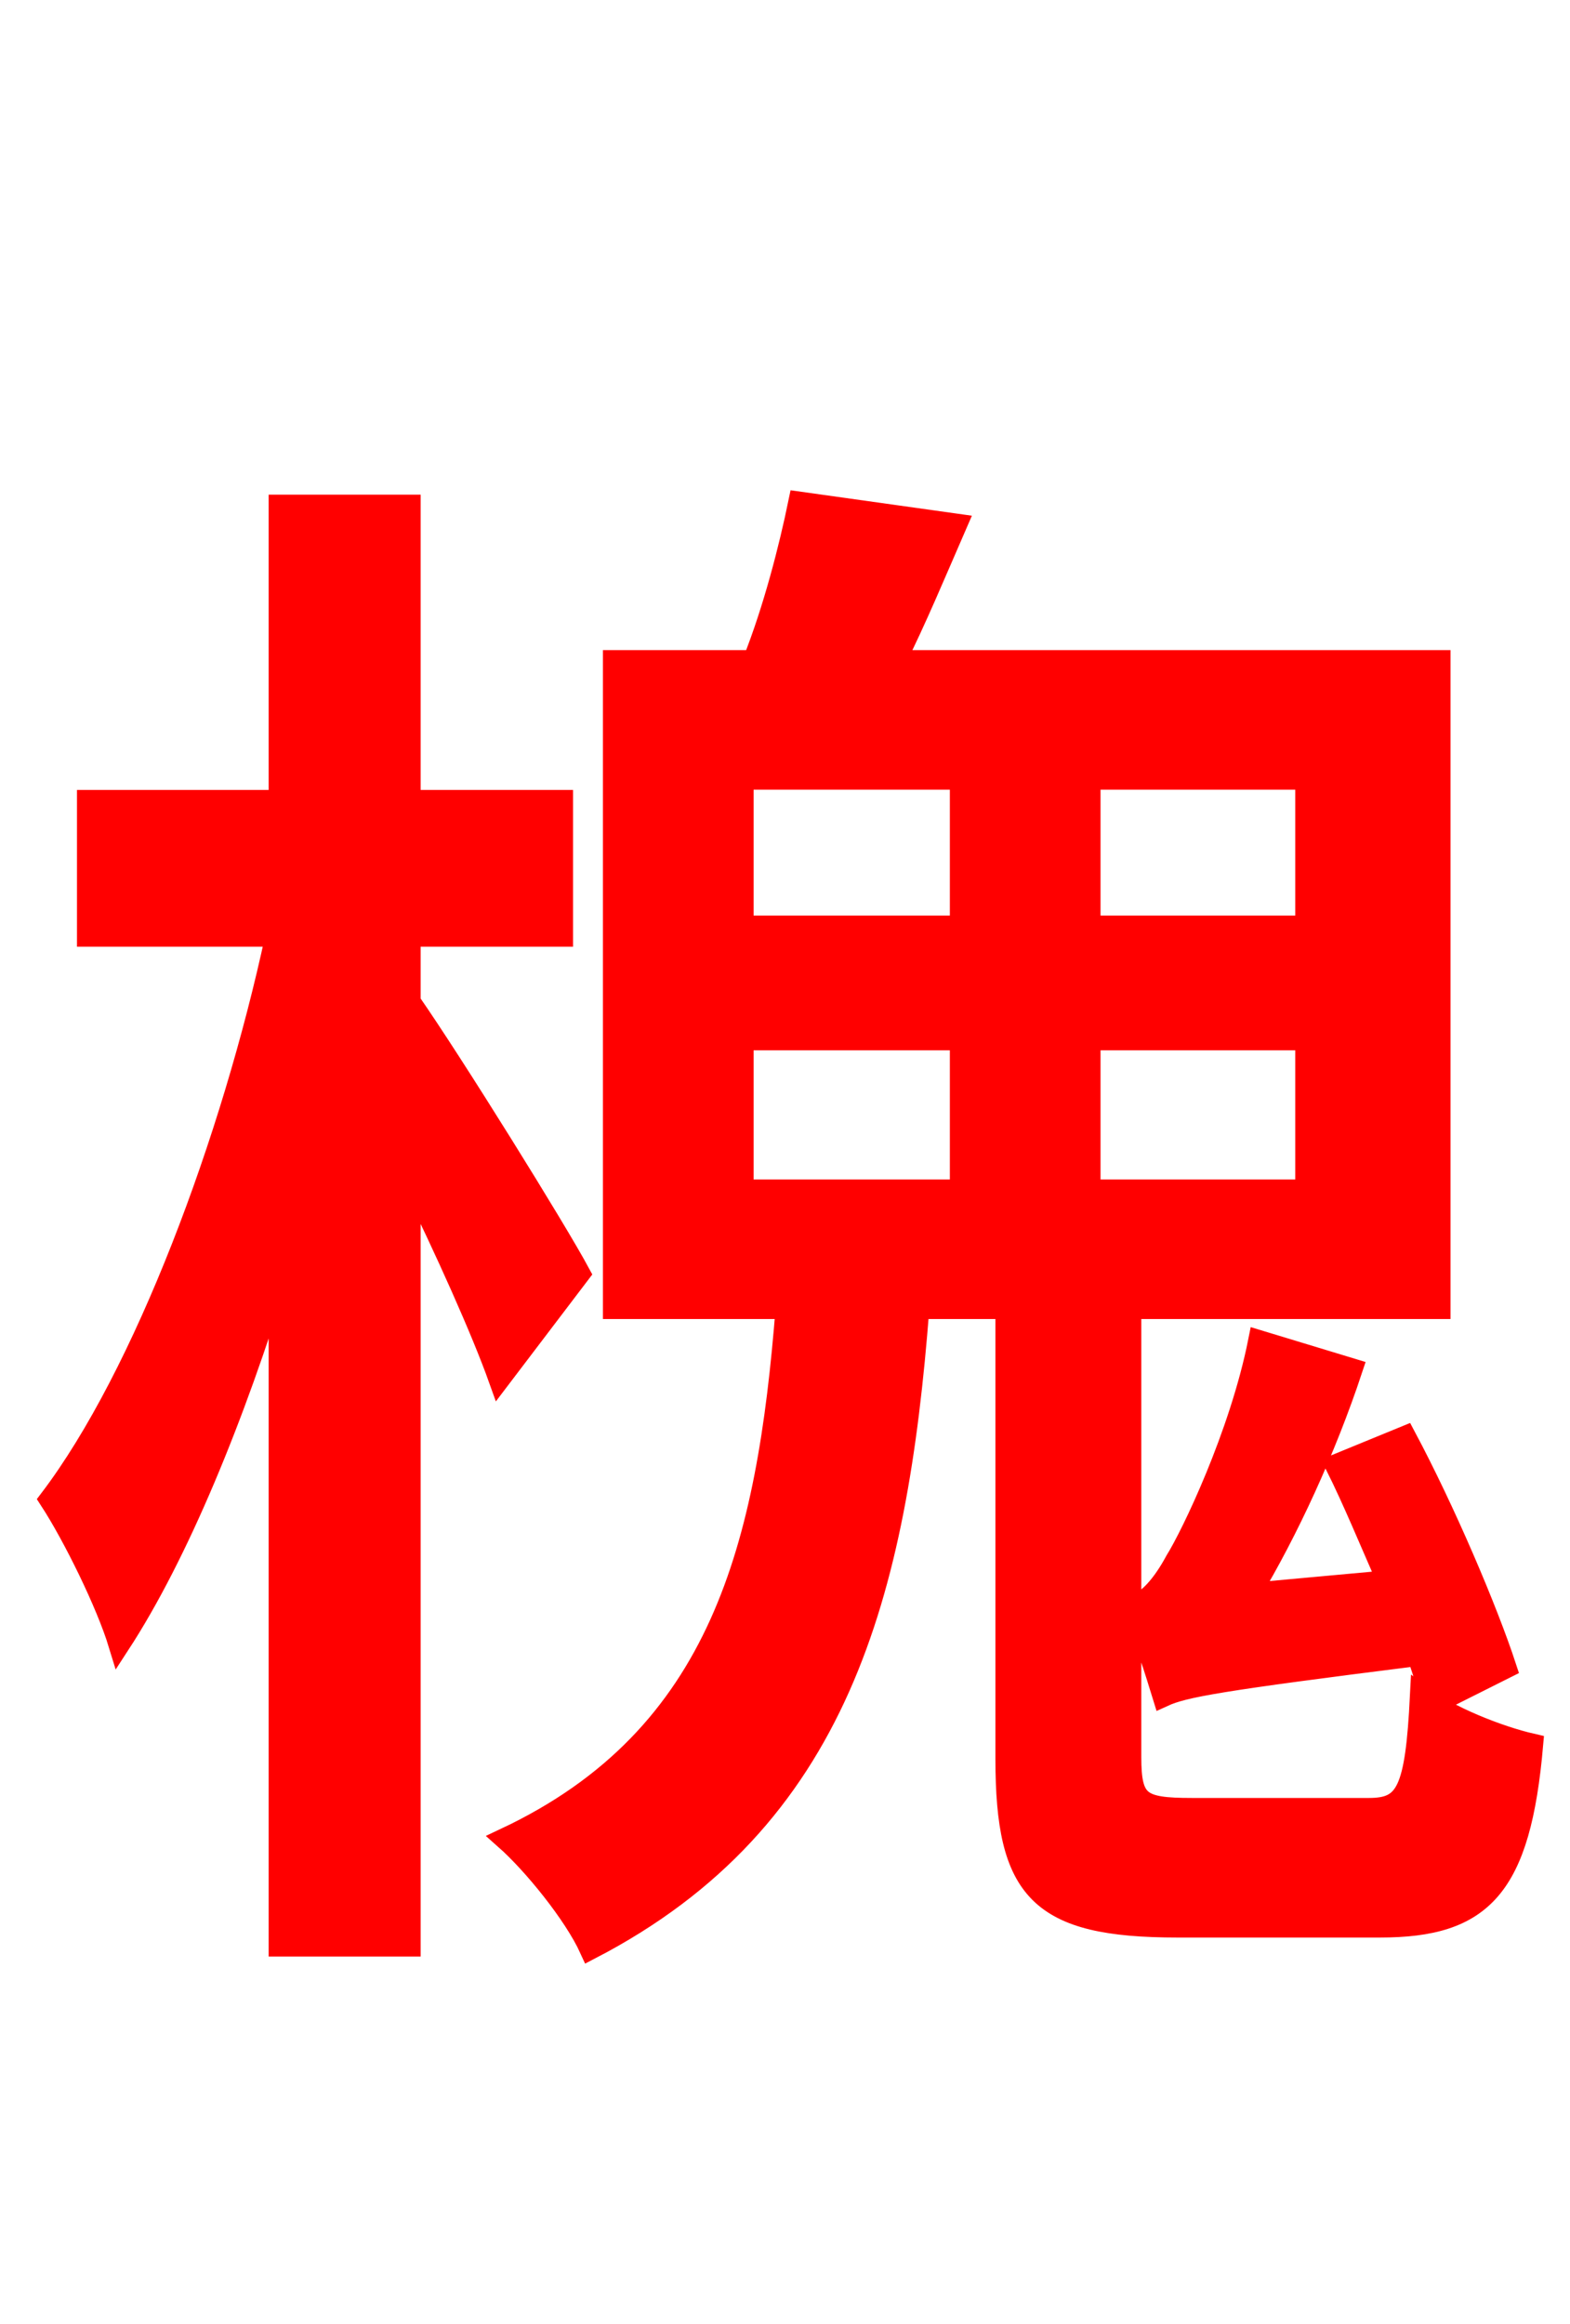 <svg xmlns="http://www.w3.org/2000/svg" xmlns:xlink="http://www.w3.org/1999/xlink" width="72" height="106.56"><path fill="red" stroke="red" d="M26.57 58.39C25.49 56.38 20.74 48.74 18.79 45.94L18.79 42.91L25.78 42.91L25.78 36.72L18.79 36.72L18.79 23.18L12.82 23.18L12.82 36.72L4.03 36.72L4.03 42.91L12.67 42.91C10.66 52.27 6.62 63.07 2.30 68.76C3.38 70.42 4.90 73.51 5.47 75.38C8.14 71.28 10.73 65.02 12.82 58.18L12.82 89.21L18.79 89.21L18.79 53.93C20.45 57.31 22.10 60.98 22.90 63.22ZM69.05 76.46C68.18 73.80 66.24 69.26 64.44 65.88L61.27 67.18C62.06 68.76 62.86 70.70 63.65 72.50L57.31 73.08C59.04 70.20 60.77 66.46 61.99 62.78L57.74 61.49C56.88 65.81 54.65 70.42 53.93 71.57C53.35 72.65 52.63 73.51 51.91 73.66C52.42 74.74 53.06 76.82 53.35 77.76C54.29 77.33 55.87 77.04 65.02 75.89C65.30 76.68 65.52 77.47 65.74 78.12ZM34.06 47.66L44.06 47.66L44.06 54.58L34.06 54.58ZM34.06 35.71L44.06 35.71L44.06 42.48L34.06 42.48ZM59.90 42.48L49.97 42.48L49.97 35.71L59.90 35.71ZM59.90 54.58L49.97 54.58L49.97 47.66L59.90 47.66ZM54.65 82.94C52.27 82.94 51.84 82.66 51.84 80.57L51.84 59.98L66.02 59.98L66.02 30.31L41.04 30.31C41.98 28.44 42.91 26.21 43.85 24.05L36.65 23.04C36.22 25.13 35.50 27.94 34.56 30.31L28.15 30.31L28.15 59.98L36.07 59.98C35.21 70.85 33.12 79.63 23.18 84.31C24.48 85.46 26.35 87.77 27.07 89.35C38.45 83.45 41.11 73.08 42.12 59.98L46.15 59.98L46.15 80.64C46.15 86.69 47.66 88.34 54.00 88.34L63.29 88.34C67.97 88.34 69.70 86.54 70.27 79.99C68.69 79.63 66.38 78.70 65.16 77.76C64.94 82.15 64.51 82.94 62.78 82.94Z"/></svg>
